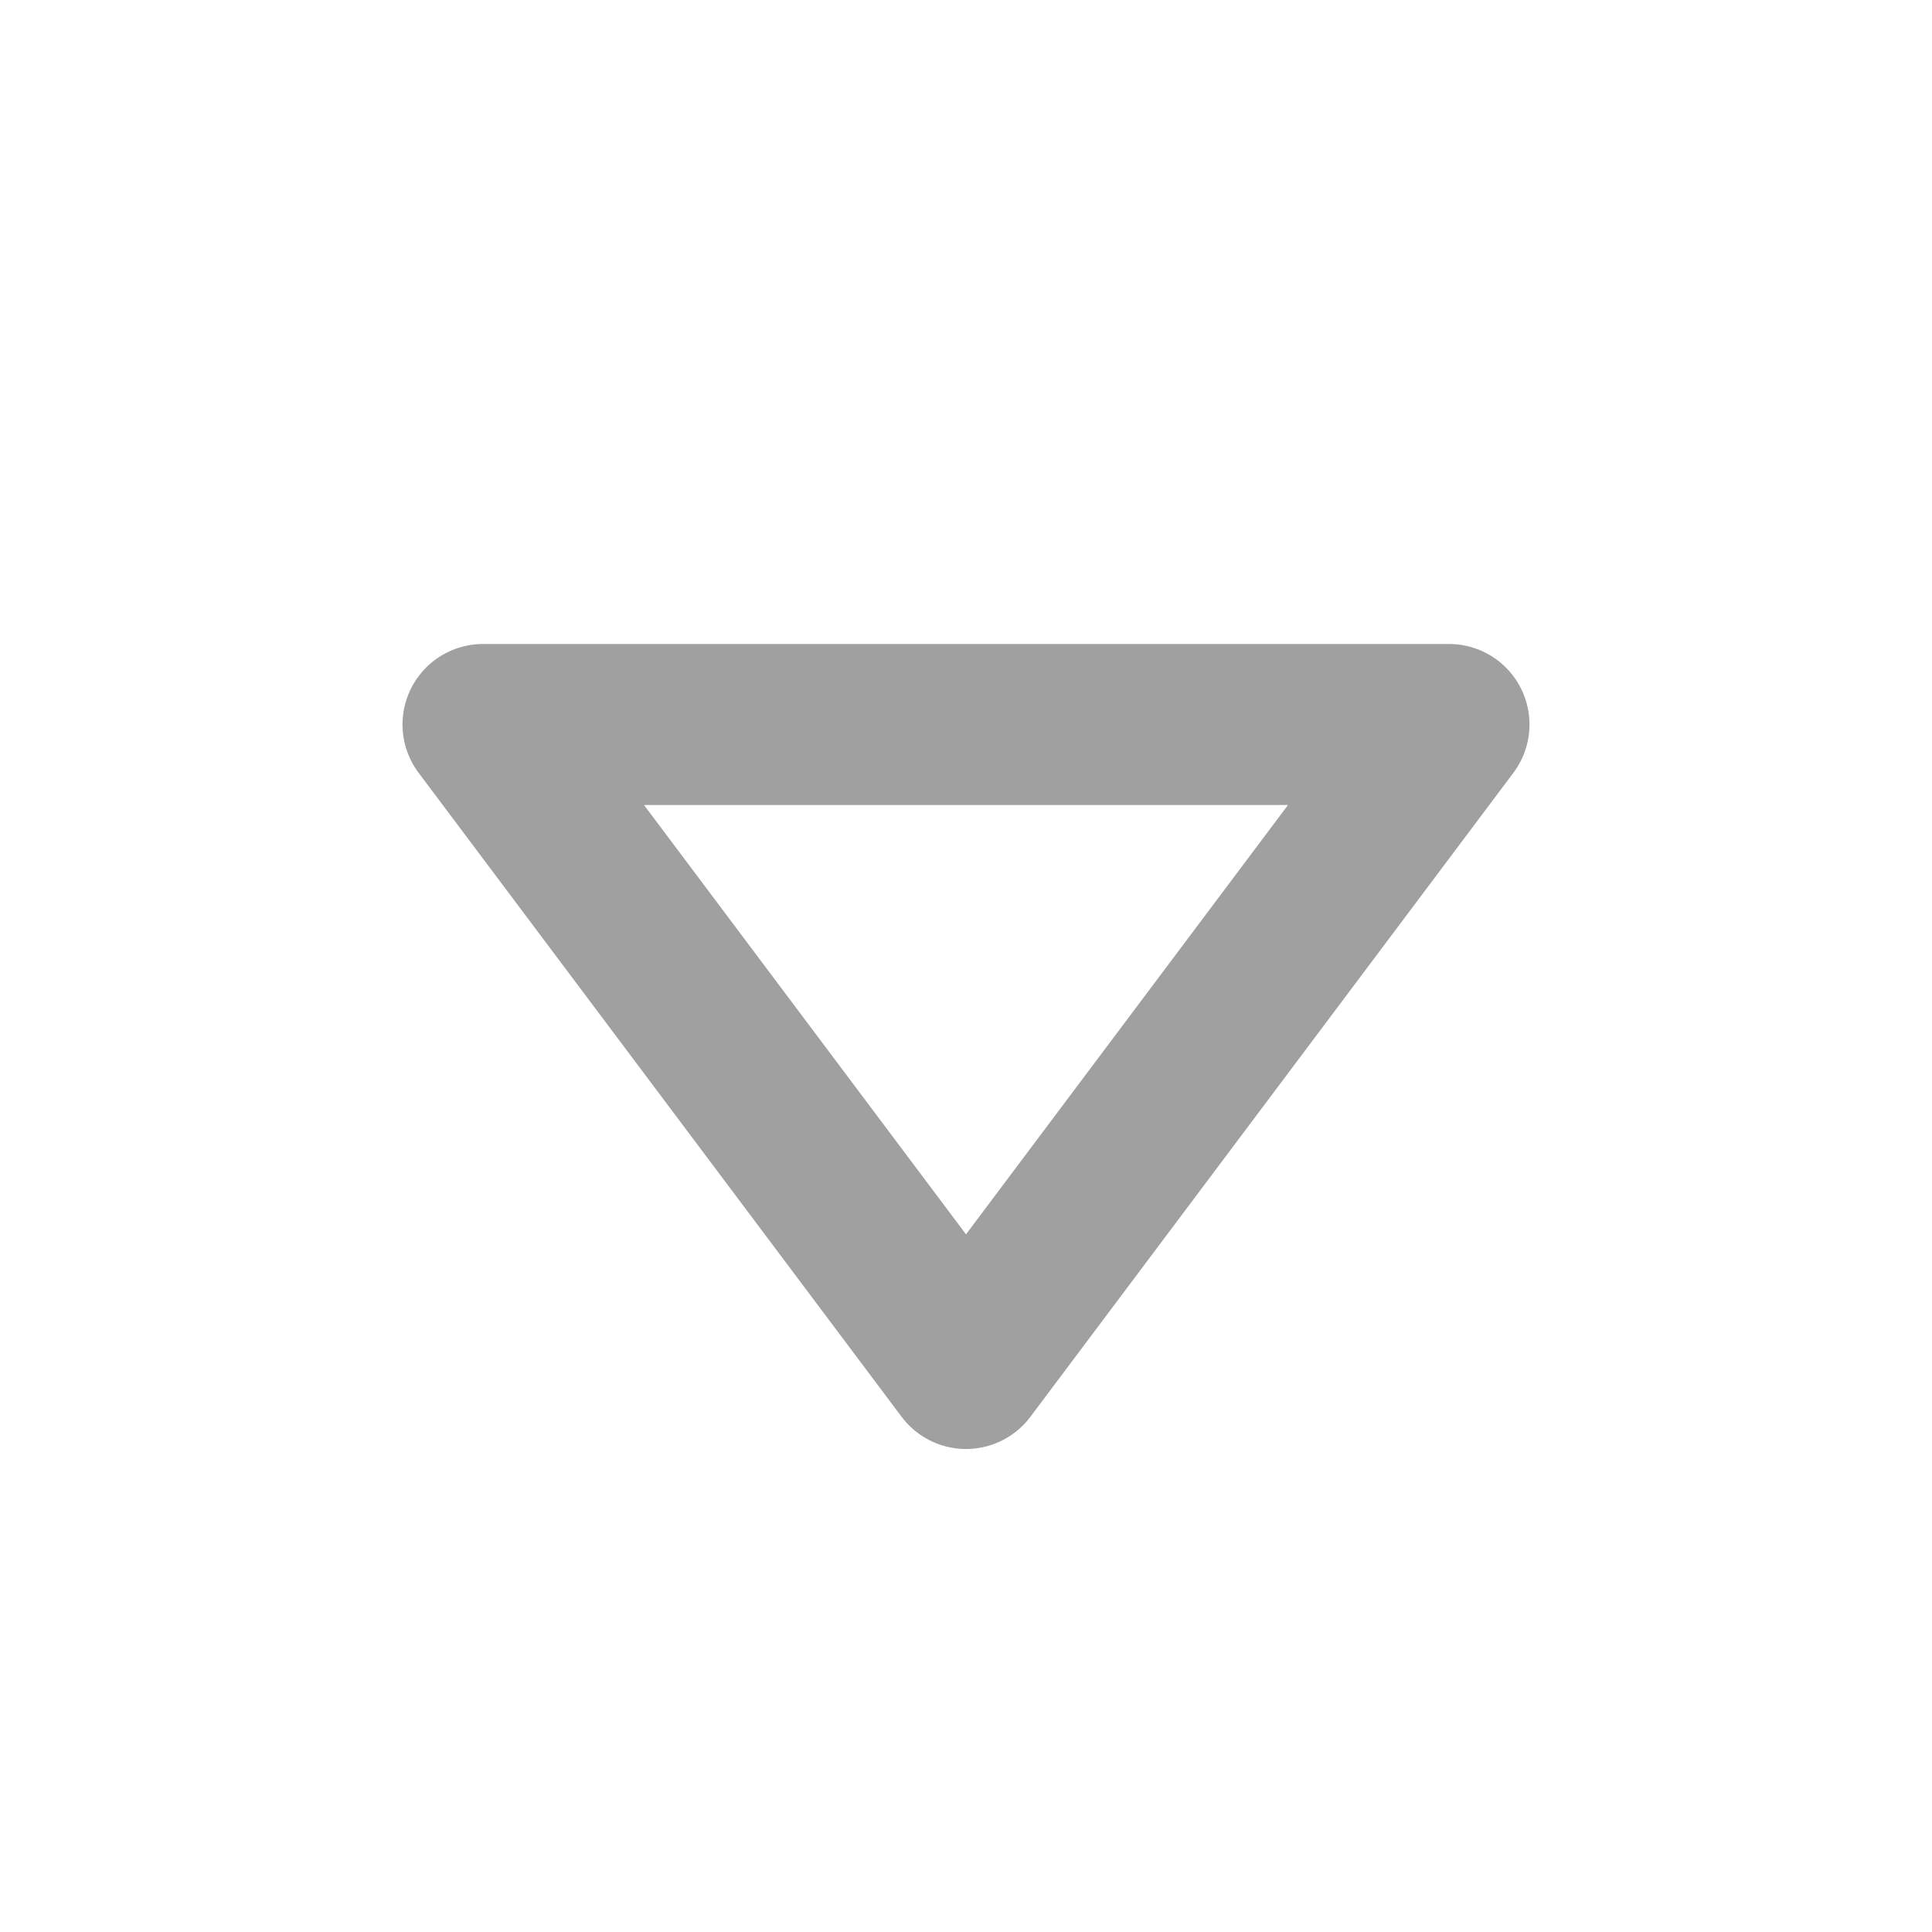 <svg fill="none" viewBox="0 0 24 24" xmlns="http://www.w3.org/2000/svg"><path d="M12 17 6 9h12l-6 8Z" stroke="#a0a0a0" stroke-linecap="round" stroke-linejoin="round" stroke-width="2" class="stroke-000000"></path></svg>
